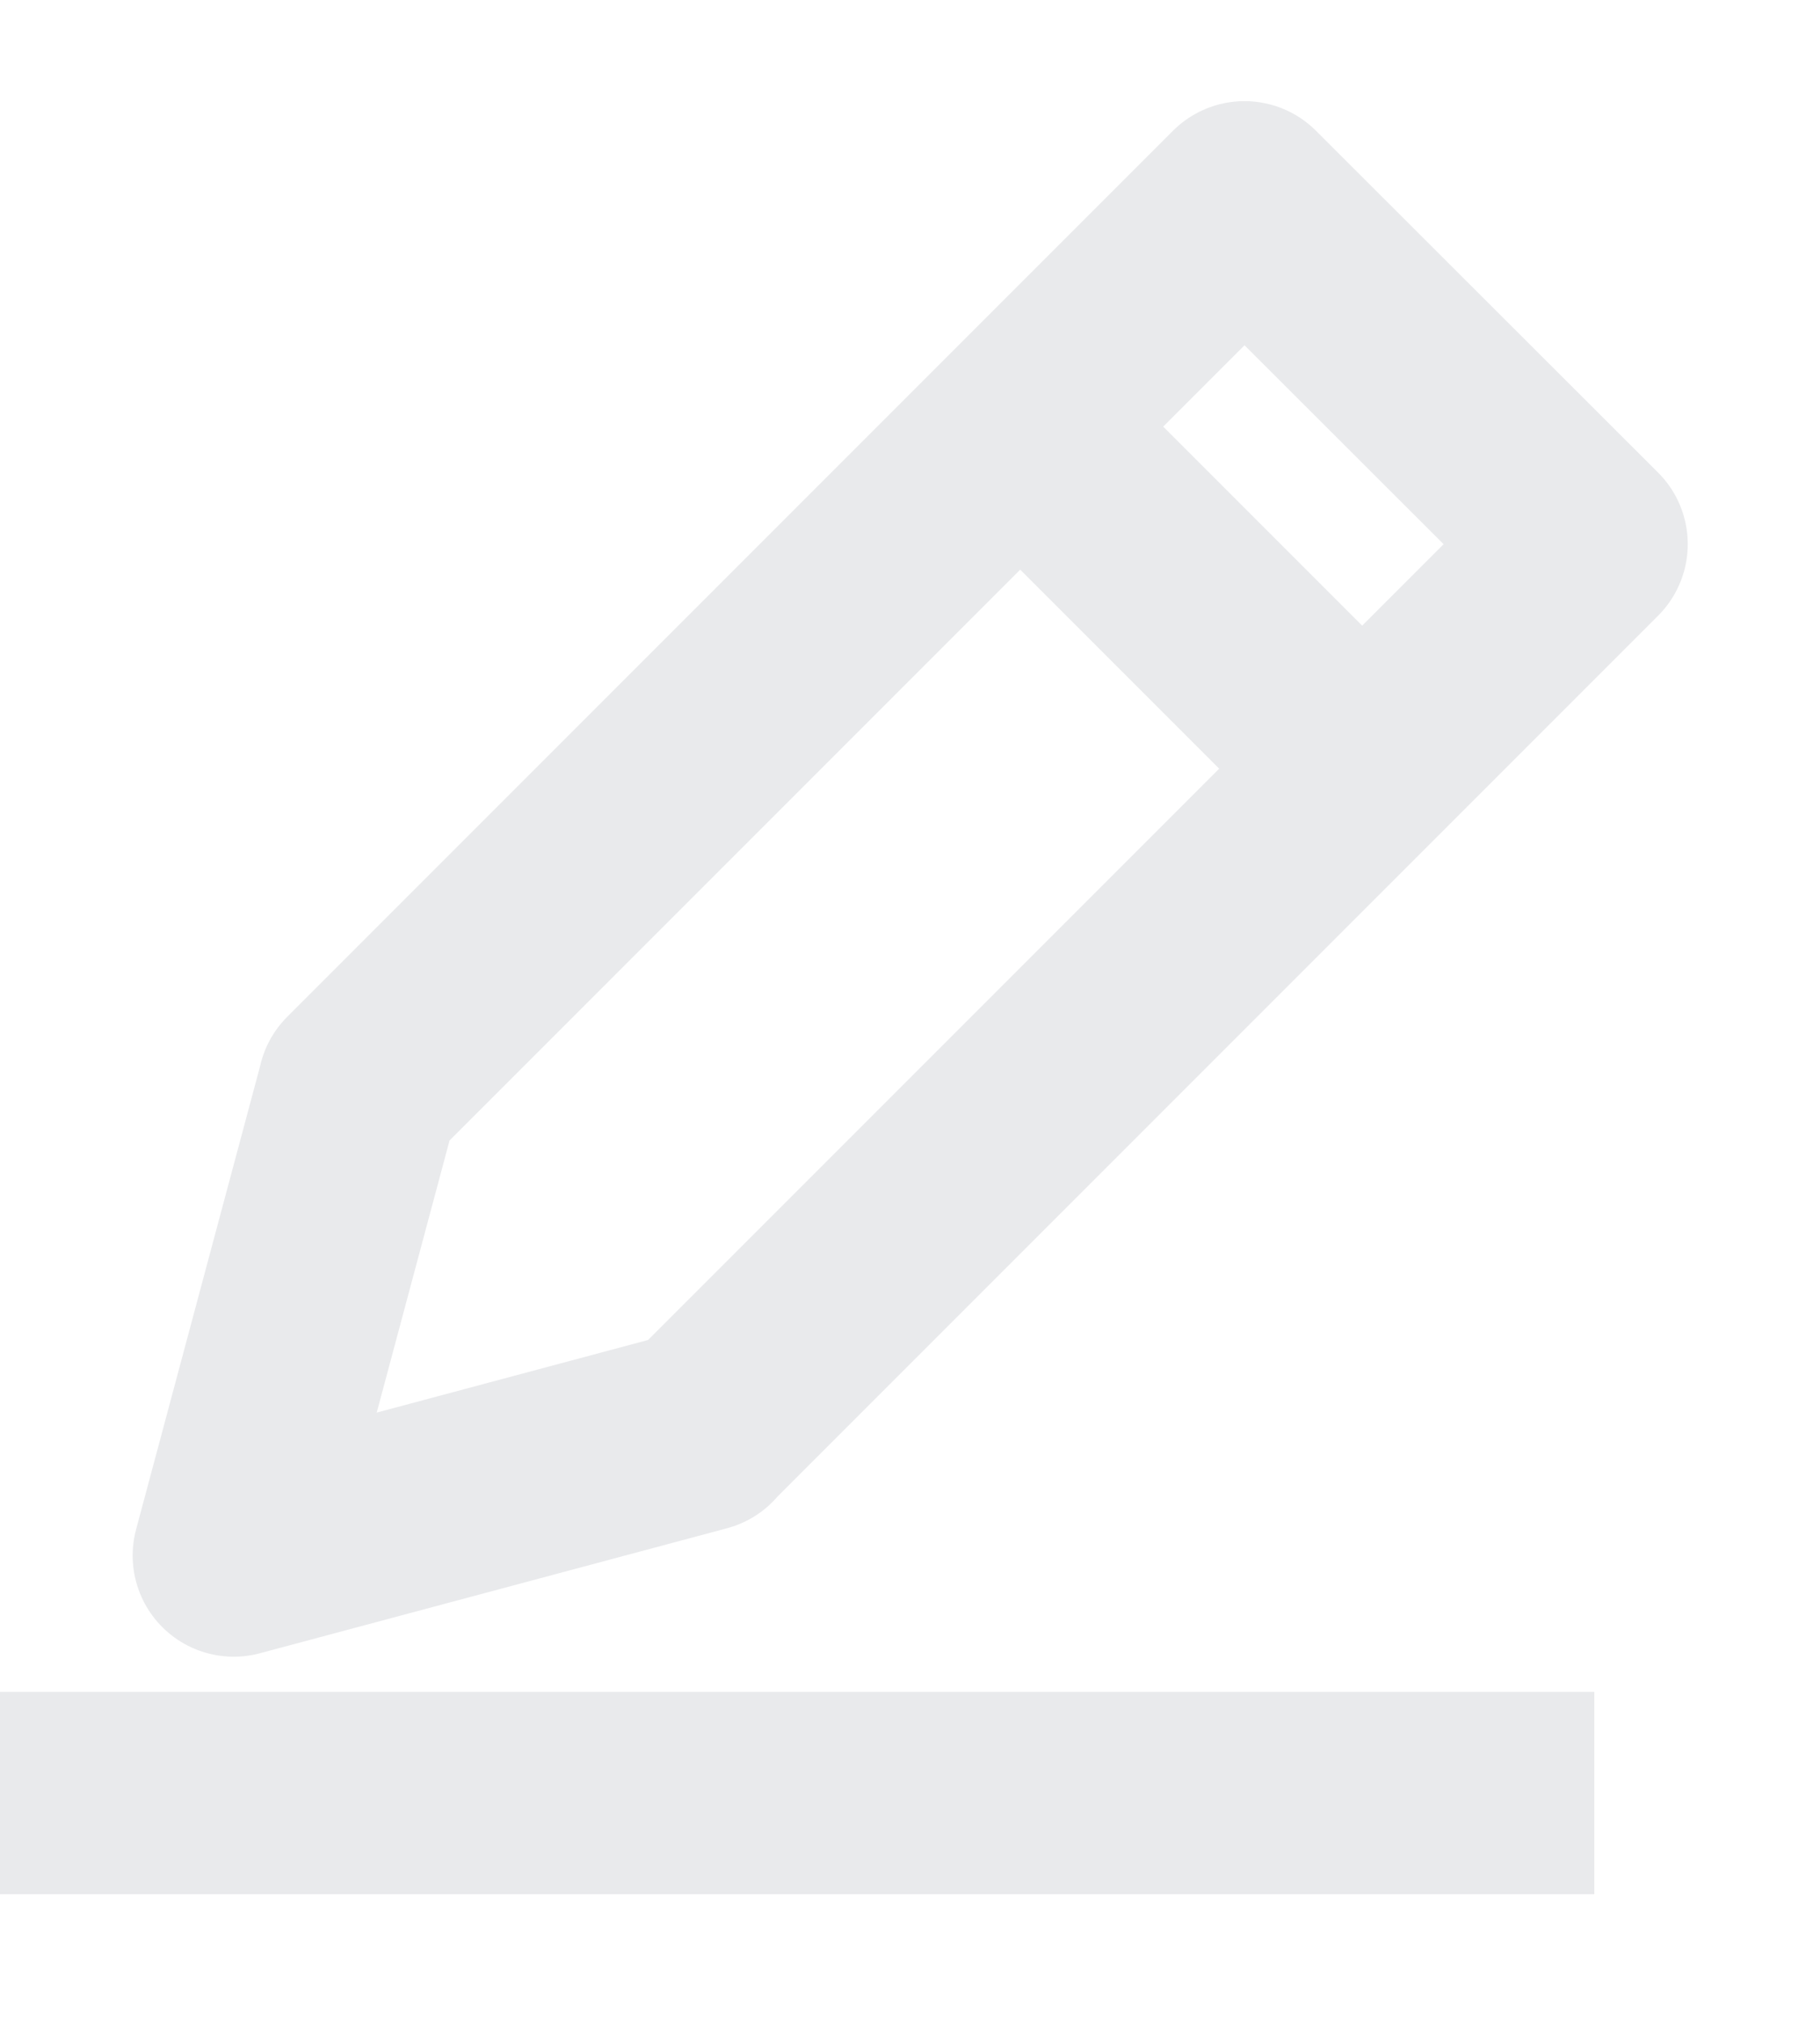 <svg width="9" height="10" viewBox="0 0 9 10" fill="none" xmlns="http://www.w3.org/2000/svg">
<path d="M1.774 5.382L1.156 7.69L3.466 7.072V7.07L7.846 2.69L6.154 1L1.774 5.38V5.382Z" stroke="#E9EAEC" stroke-linejoin="round"/>
<path d="M6.736 3.8L5.046 2.11" stroke="#E9EAEC" stroke-linejoin="round"/>
<path d="M0 8.864H7.884" stroke="#E9EAEC" stroke-linejoin="round"/>
</svg>

